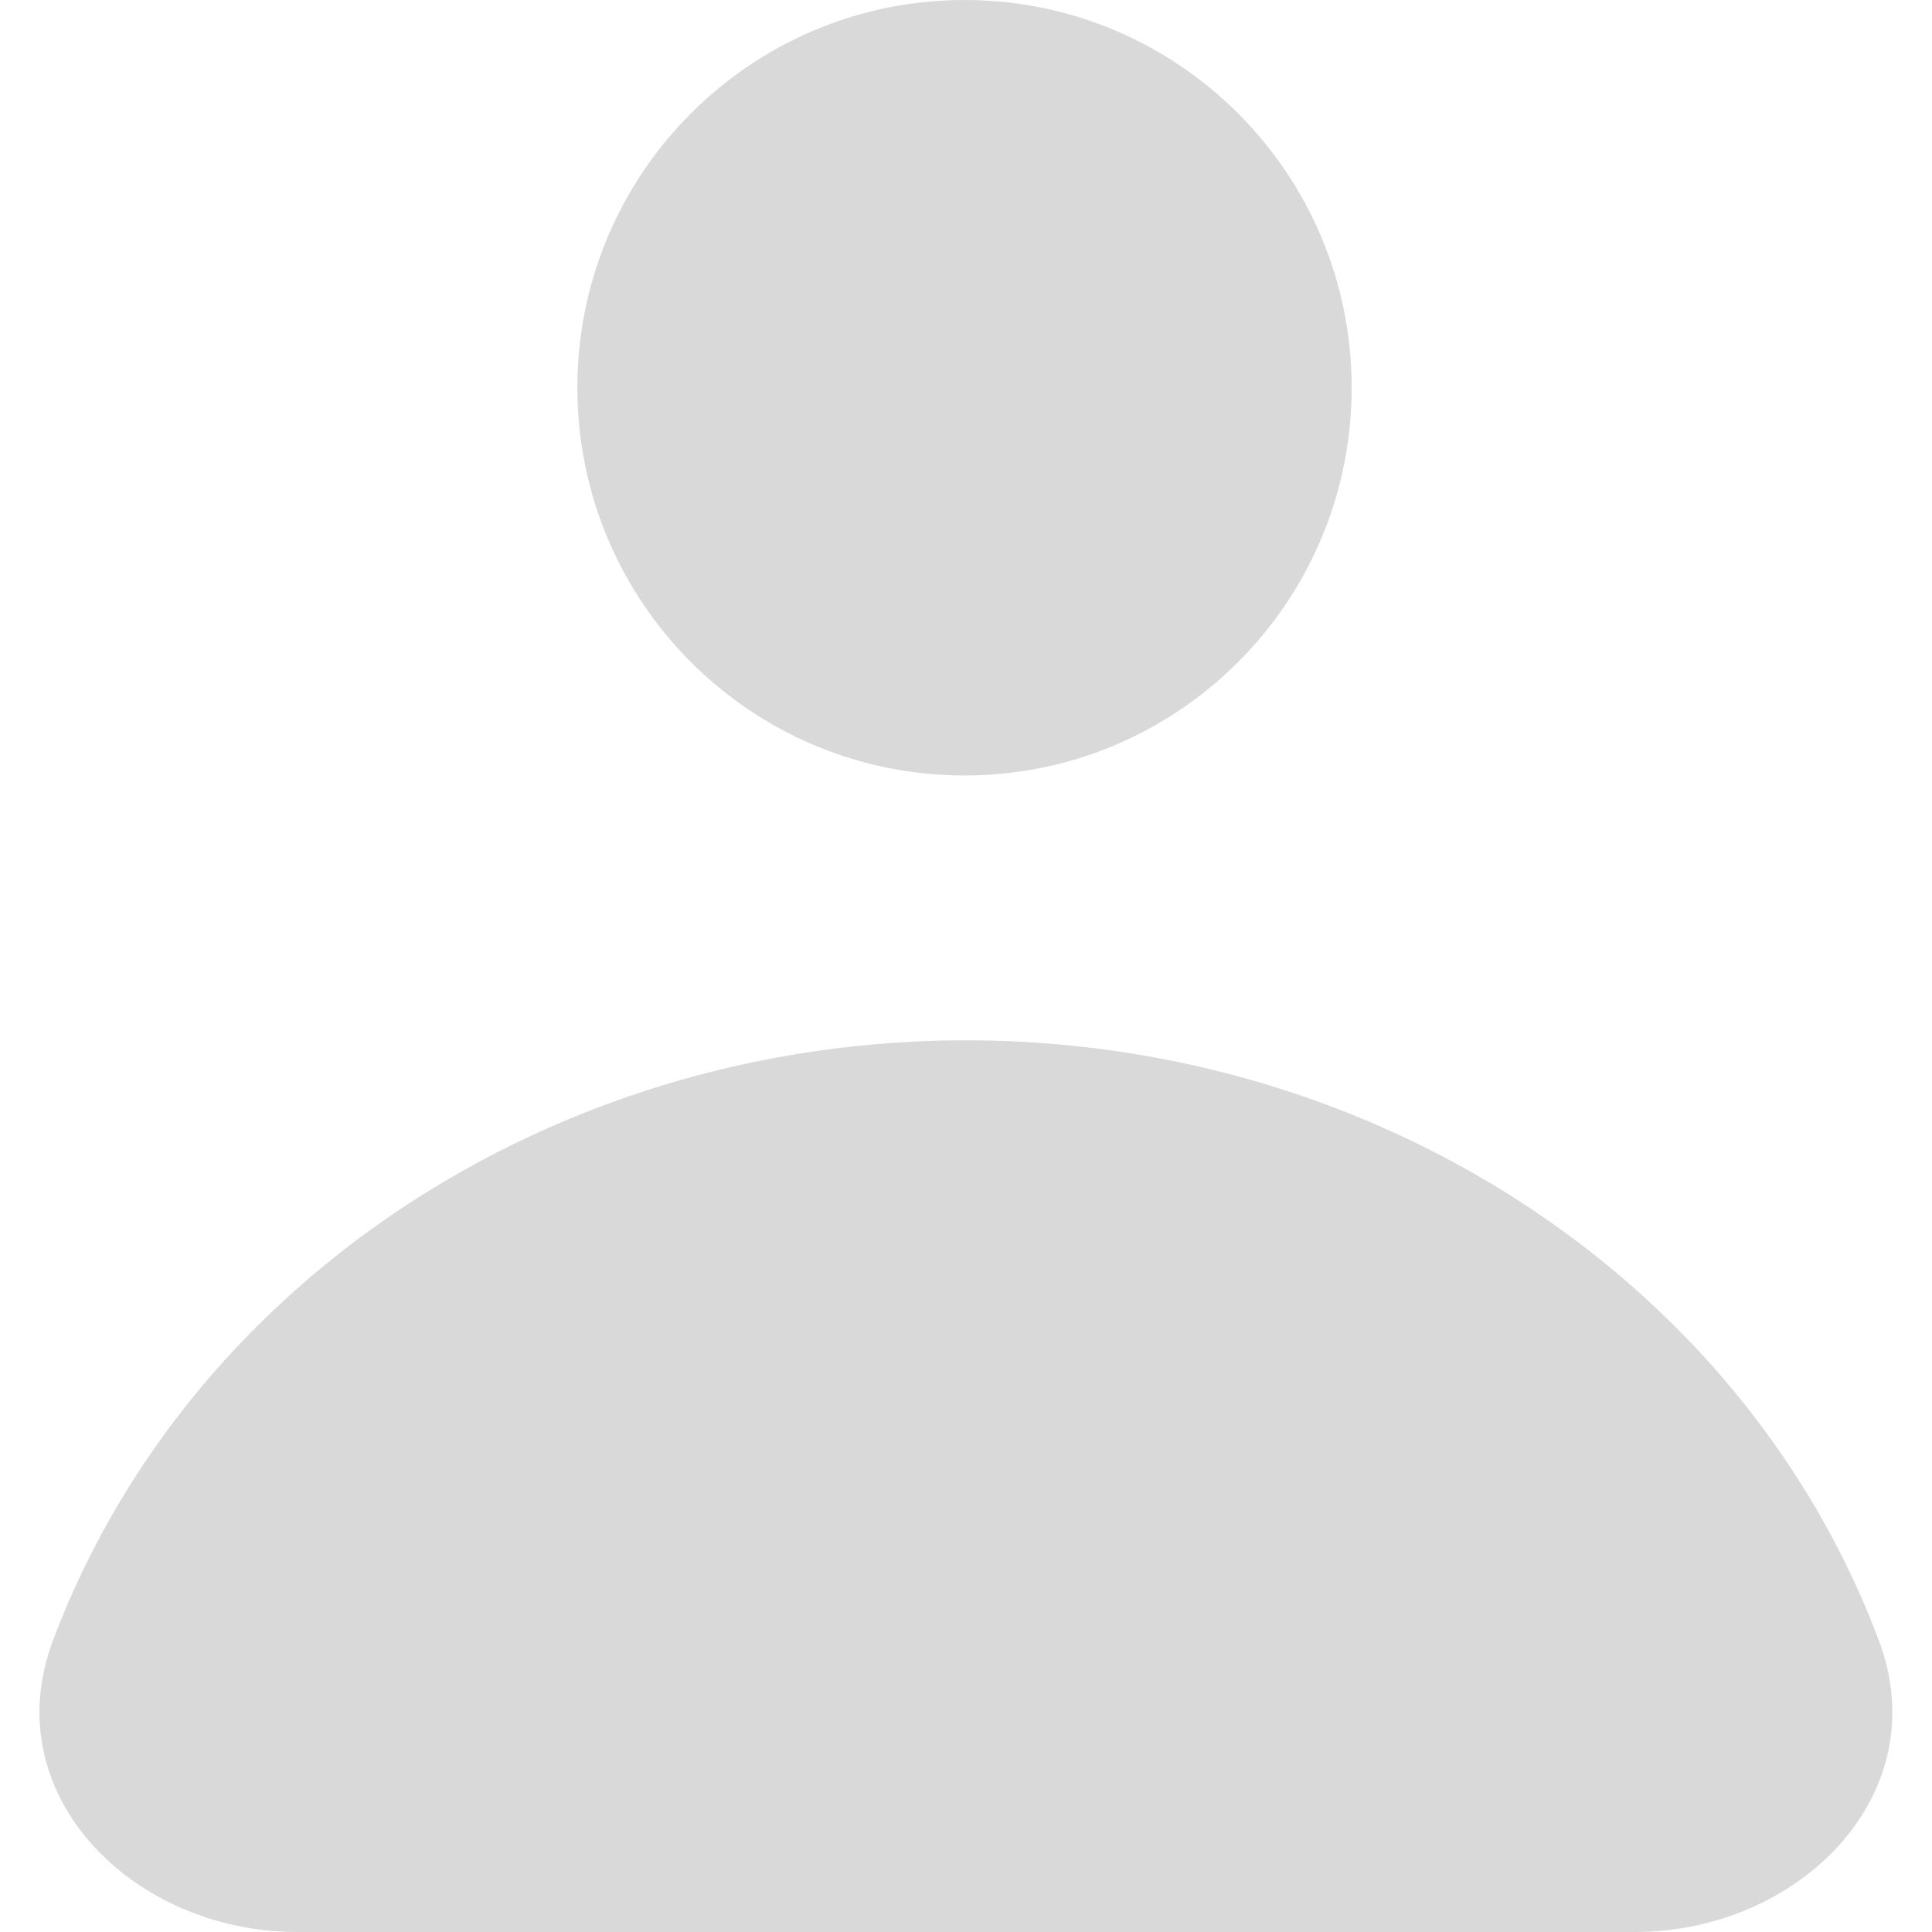 <svg width="26" height="26" viewBox="0 0 26 26" fill="none" xmlns="http://www.w3.org/2000/svg">
<path fill-rule="evenodd" clip-rule="evenodd" d="M12.98 10.436C15.857 10.436 18.19 8.1 18.19 5.218C18.19 2.336 15.857 0 12.98 0C10.102 0 7.77 2.336 7.77 5.218C7.77 8.1 10.102 10.436 12.98 10.436ZM25.288 22.085C26.061 24.155 24.208 26 21.999 26H12.999H3.999C1.79 26 -0.063 24.155 0.71 22.085C0.795 21.857 0.888 21.631 0.989 21.408C1.642 19.952 2.599 18.629 3.807 17.515C5.014 16.4 6.447 15.517 8.024 14.913C9.601 14.31 11.292 14 12.999 14C14.706 14 16.397 14.31 17.974 14.913C19.551 15.517 20.984 16.4 22.191 17.515C23.398 18.629 24.356 19.952 25.009 21.408C25.11 21.631 25.203 21.857 25.288 22.085Z" fill="#D9D9D9"/>
</svg>
